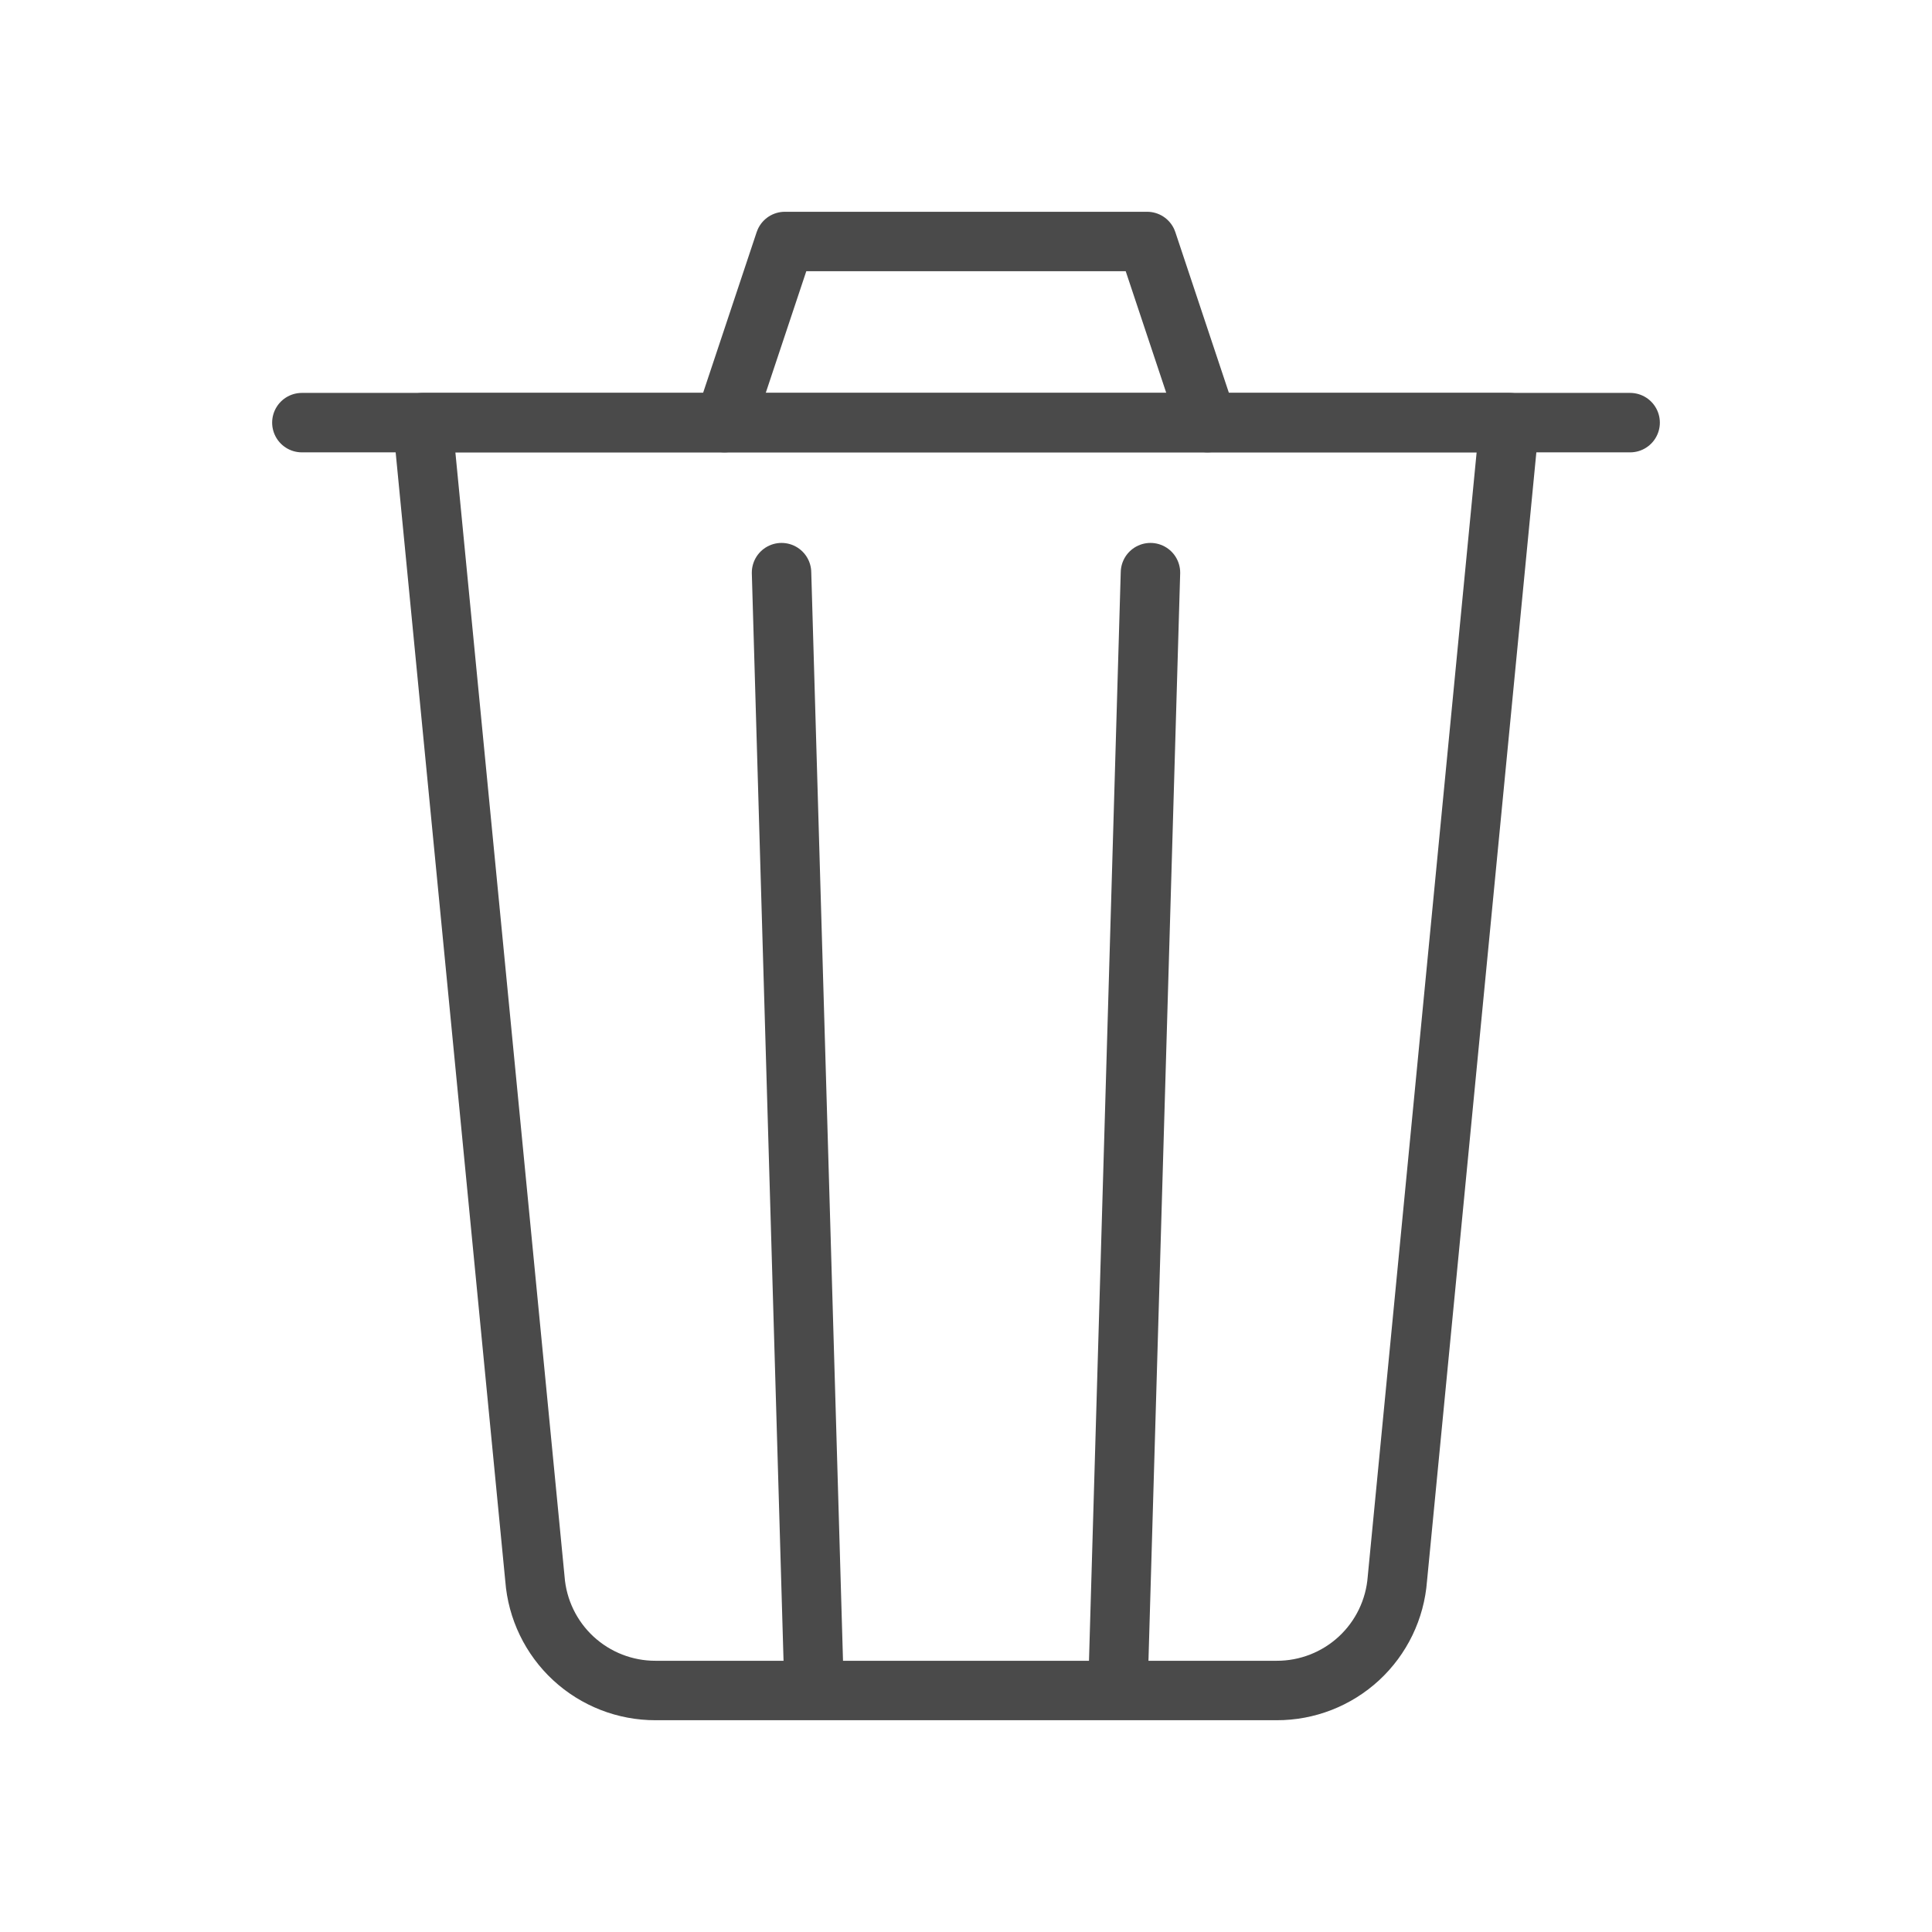 <svg width="65" height="65" viewBox="0 0 65 65" fill="none" xmlns="http://www.w3.org/2000/svg">
<path d="M50.781 14.219H14.219L17.997 53.117C18.074 54.141 18.536 55.098 19.289 55.795C20.043 56.492 21.033 56.878 22.059 56.875H42.951C43.977 56.878 44.967 56.492 45.721 55.795C46.474 55.098 46.936 54.141 47.013 53.117L50.781 14.219Z" stroke="#4A4A4A" stroke-width="2" stroke-linecap="round" stroke-linejoin="round"/>
<path d="M37.629 56.194L38.706 19.266" stroke="#4A4A4A" stroke-width="2" stroke-linecap="round" stroke-linejoin="round"/>
<path d="M26.294 19.266L27.371 56.194" stroke="#4A4A4A" stroke-width="2" stroke-linecap="round" stroke-linejoin="round"/>
<path d="M10.156 14.219H54.844" stroke="#4A4A4A" stroke-width="2" stroke-linecap="round" stroke-linejoin="round"/>
<path d="M24.375 14.219L26.406 8.125H38.594L40.625 14.219" stroke="#4A4A4A" stroke-width="2" stroke-linecap="round" stroke-linejoin="round"/>
</svg>
